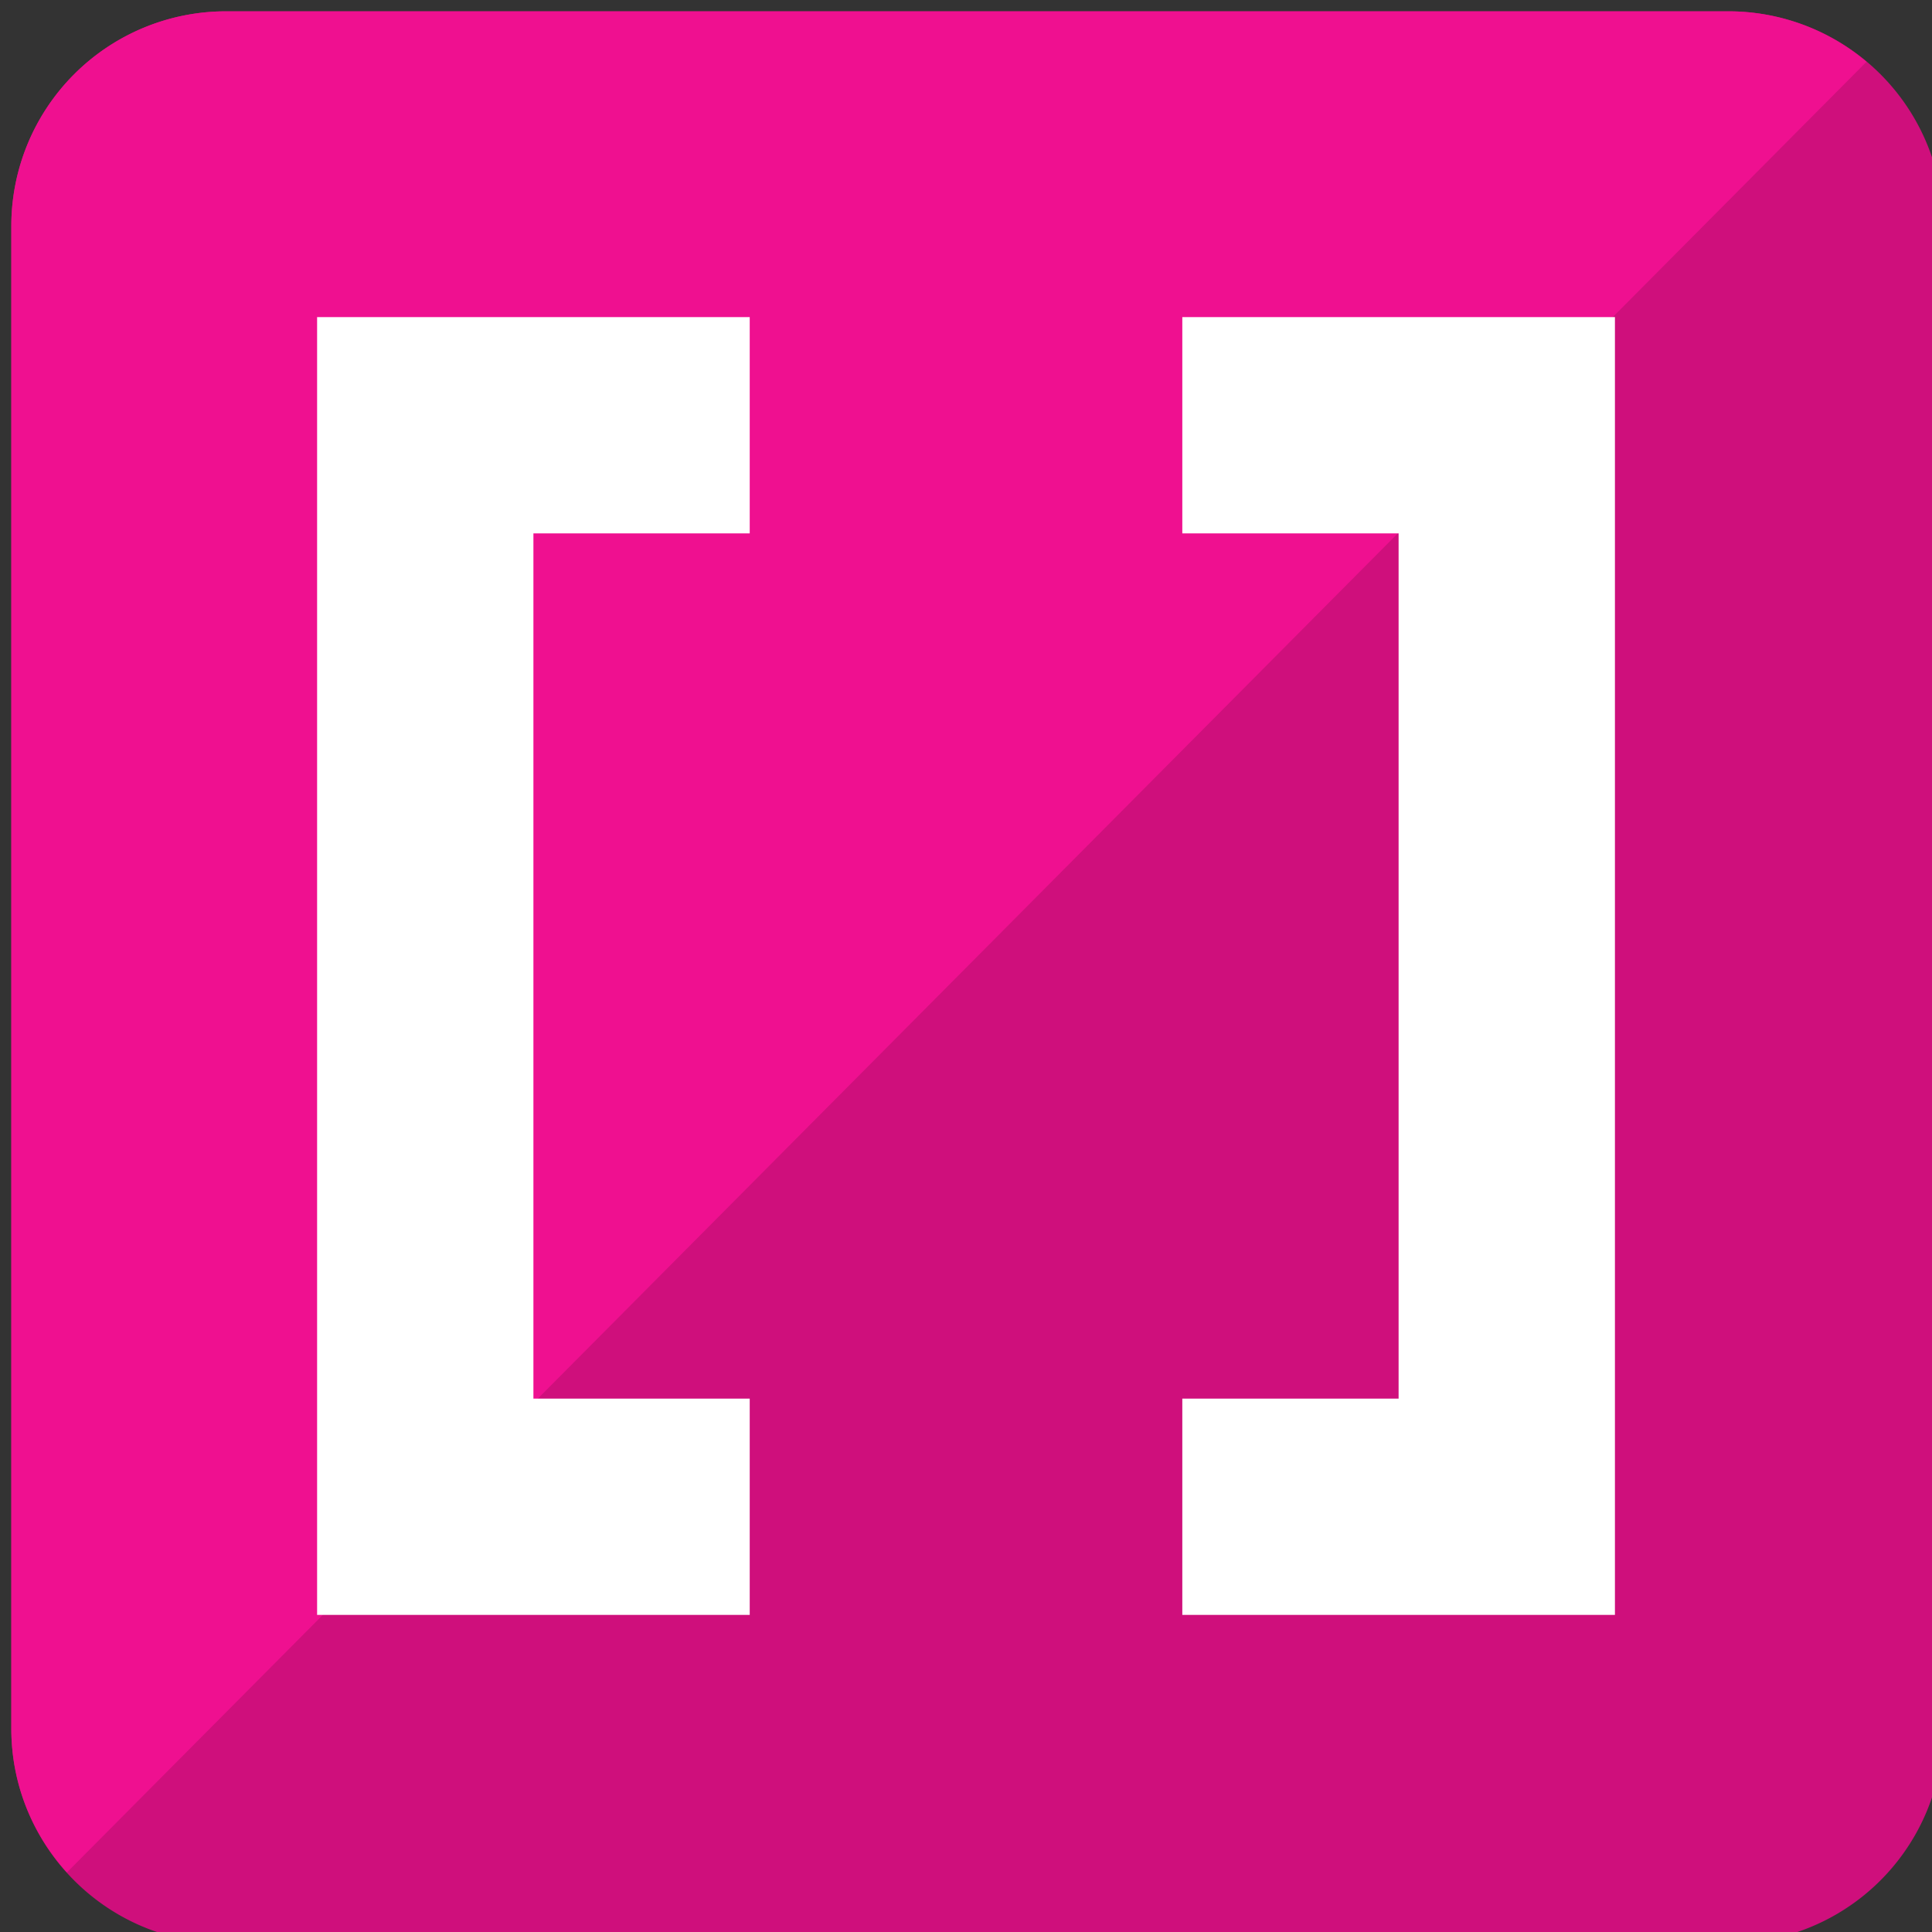 <?xml version="1.0" encoding="UTF-8"?>
<svg id="mdi-code-array" width="512" height="512" version="1.1" viewBox="0 0 512 512" xml:space="preserve" xmlns="http://www.w3.org/2000/svg"><rect x="0" y="0" width="512" height="512" fill="#333333" stroke="none"/><g><path d="m59.889 3a56.889 56.889 0 0 0-56.889 56.889v398.22c0 31.289 25.316 56.889 56.889 56.889h398.22a56.889 56.889 0 0 0 56.889-56.889v-398.22a56.889 56.889 0 0 0-56.889-56.889z" fill="#cf0f7c"/><path d="m59.889 3a56.889 56.889 0 0 0-56.889 56.889v398.22c0 14.642 5.592 27.994 14.727 38.104l476.92-479.84a56.889 56.889 0 0 0-36.531-13.373h-398.22z" fill="#ef1090"/><path d="m84.034 84.034v343.93h114.65v-57.321h-57.324v-229.29h57.324v-57.321zm229.29 0v57.321h57.321v229.29h-57.321v57.321h114.65v-343.93z" fill="#fff" stroke-linecap="round" stroke-linejoin="round" stroke-width="20"/></g></svg>
